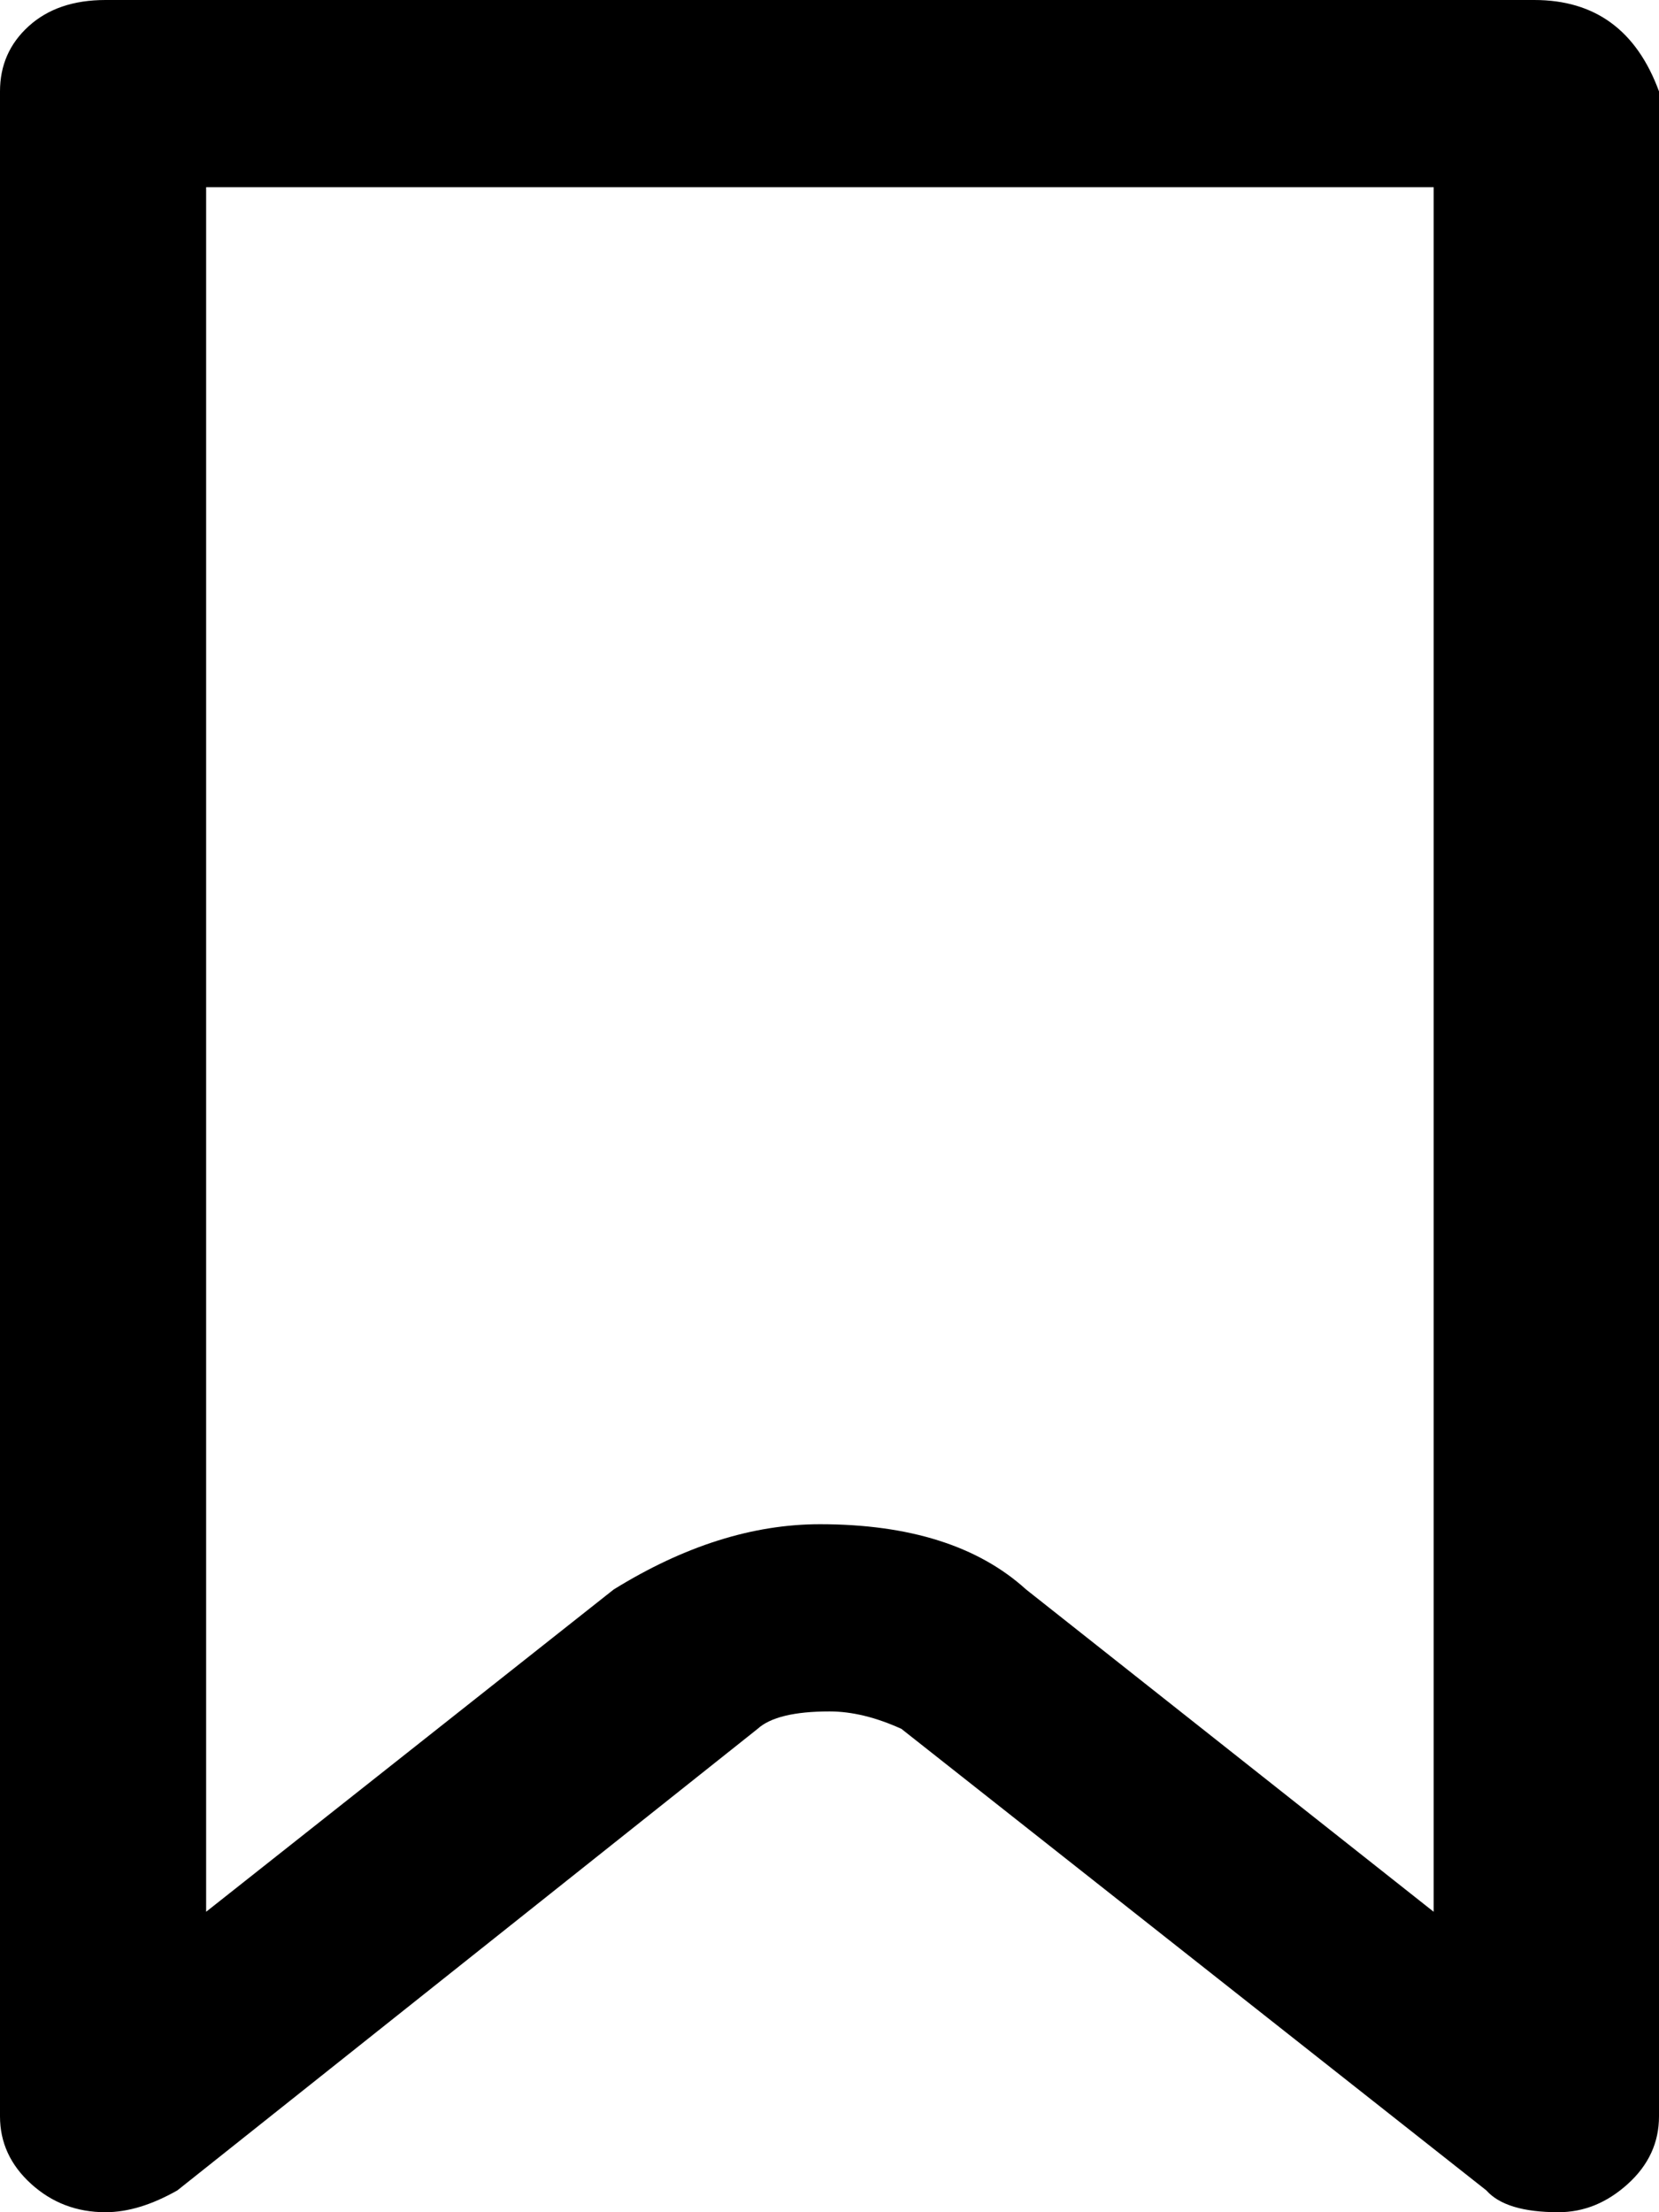 <svg width="12" height="16" viewBox="0 0 12 16" fill="none" xmlns="http://www.w3.org/2000/svg">
<path d="M11.098 0H0.763C0.532 0 0.347 0.063 0.208 0.189C0.069 0.315 0 0.472 0 0.661V15.307C0 15.496 0.075 15.659 0.225 15.795C0.376 15.932 0.555 16 0.763 16C0.925 16 1.098 15.947 1.283 15.842L5.48 12.504C5.572 12.42 5.746 12.378 6 12.378C6.162 12.378 6.335 12.42 6.52 12.504L10.751 15.842C10.844 15.947 11.017 16 11.272 16C11.457 16 11.624 15.932 11.775 15.795C11.925 15.659 12 15.496 12 15.307V0.661C11.838 0.22 11.538 0 11.098 0ZM10.37 13.827L7.422 11.496C7.075 11.181 6.578 11.024 5.931 11.024C5.445 11.024 4.948 11.181 4.439 11.496L1.491 13.827V1.354H10.37V13.827Z" fill="black"/>
</svg>
